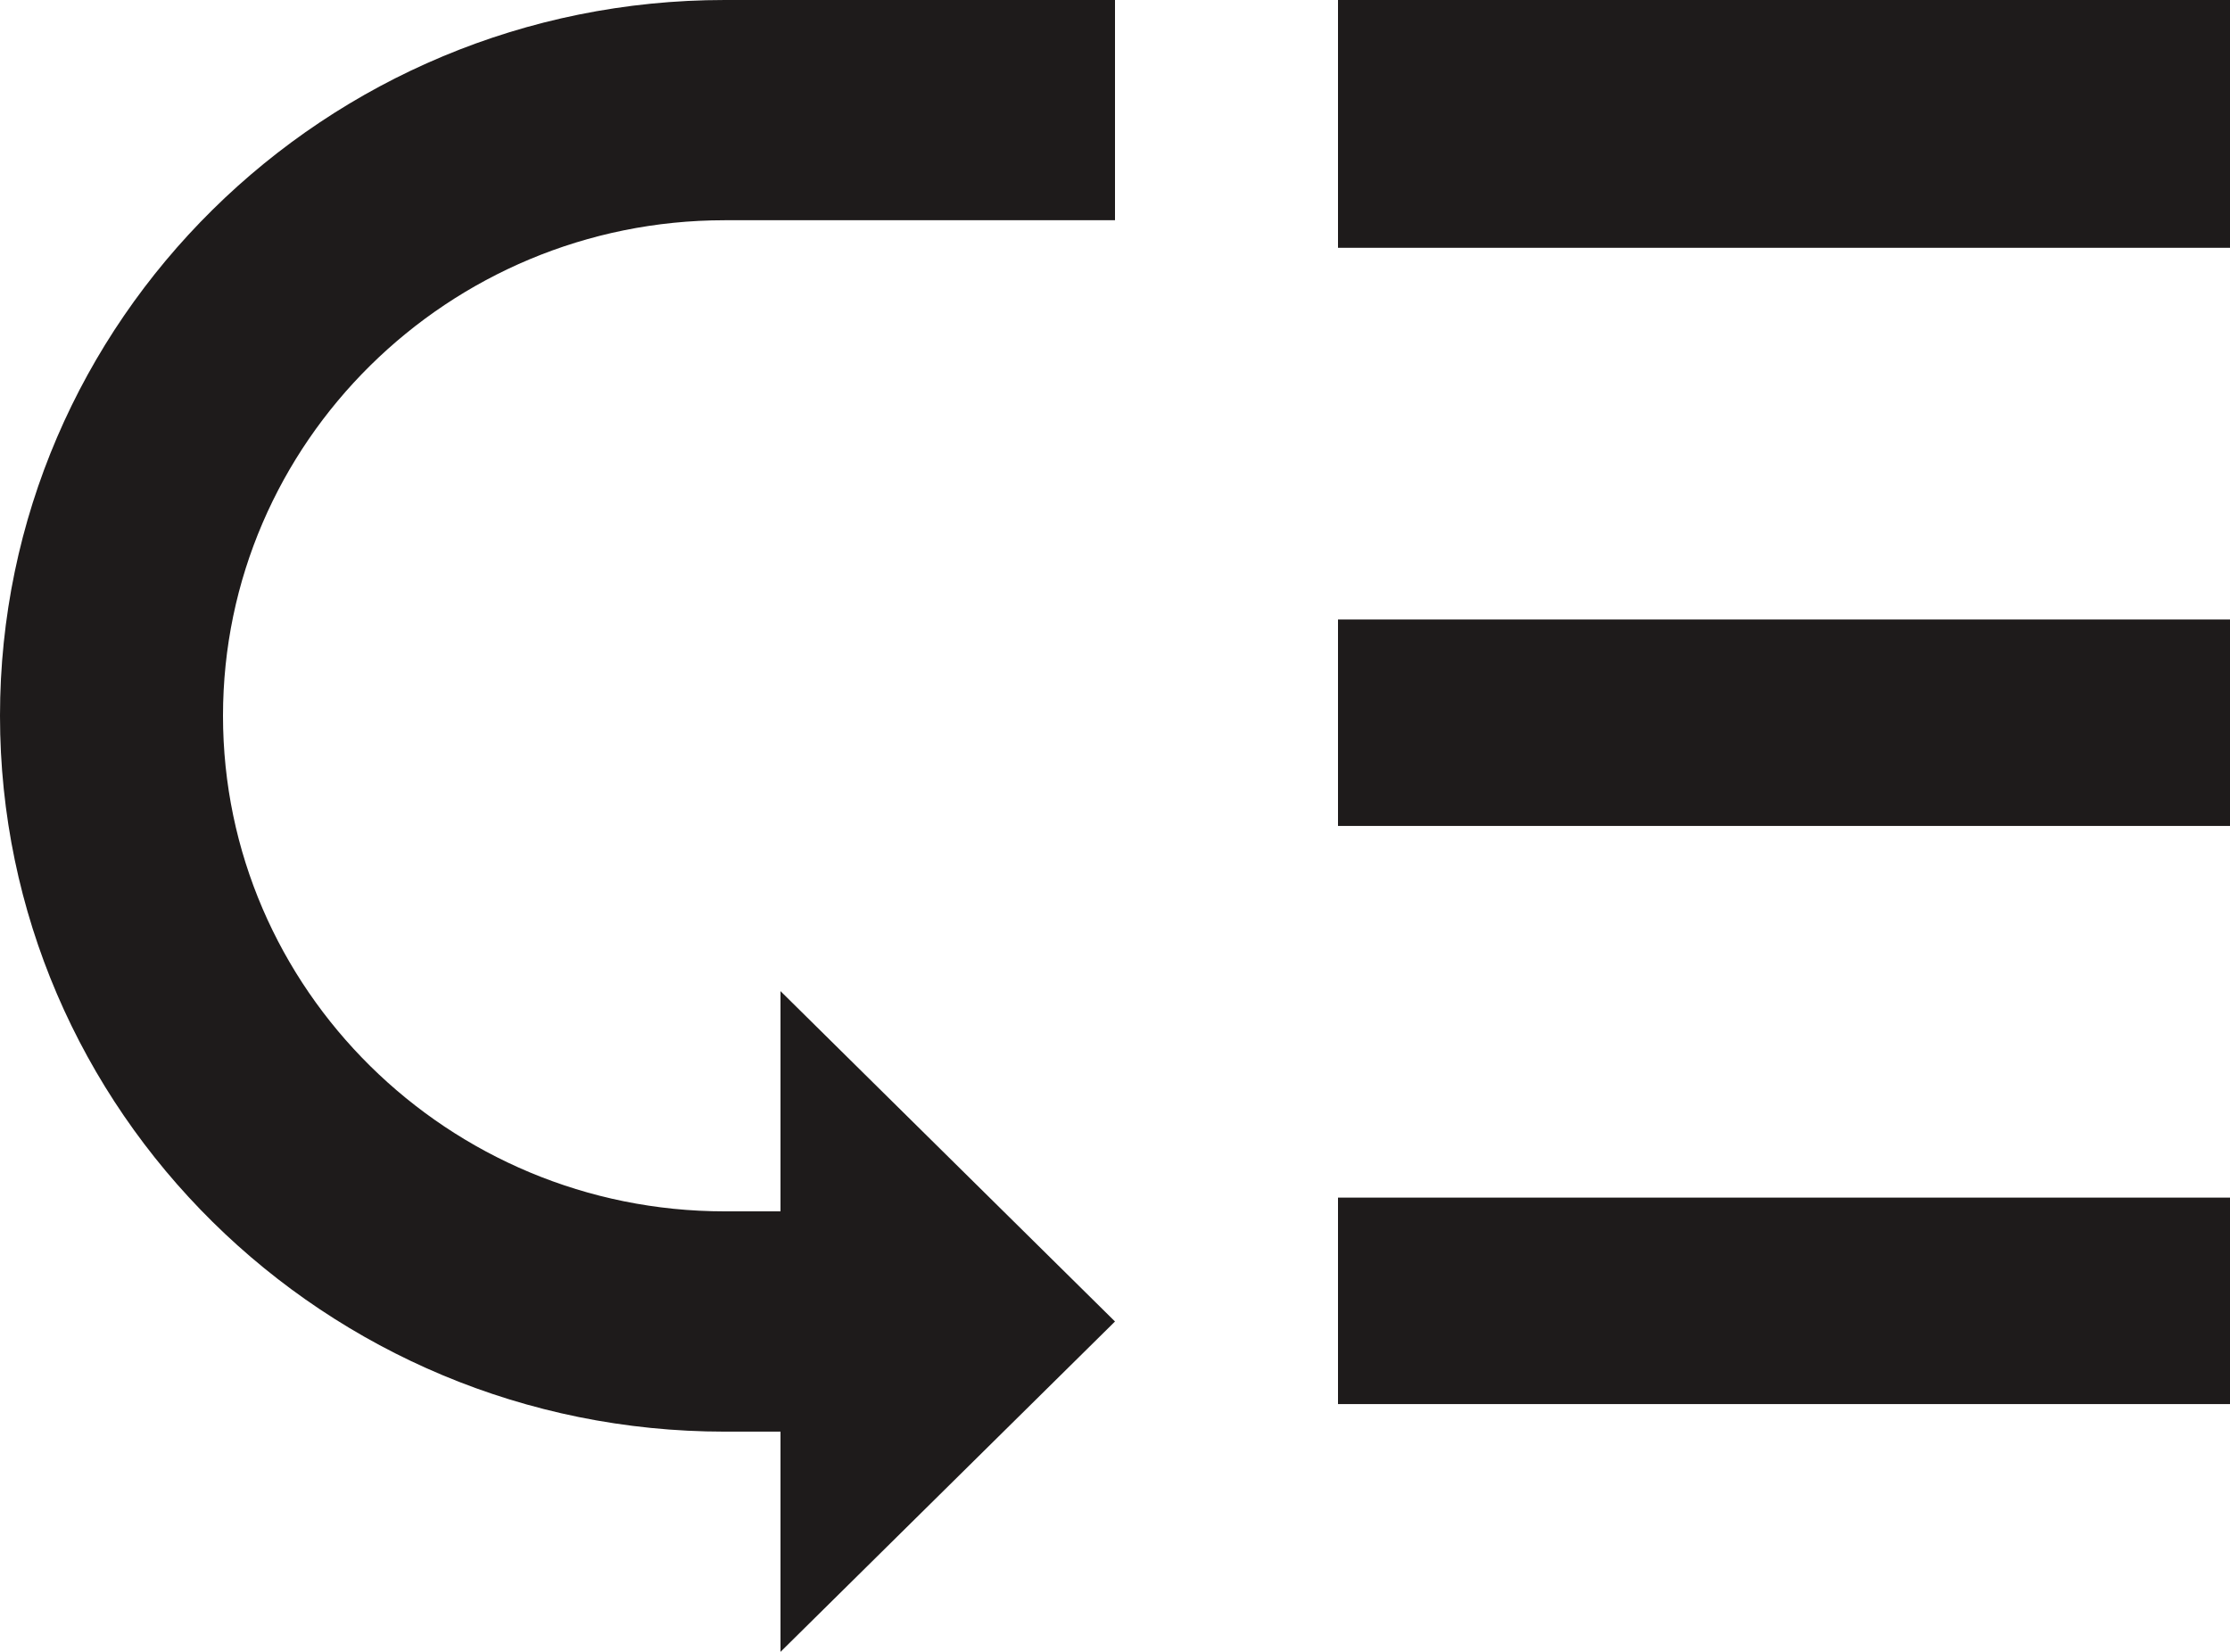 ﻿<?xml version="1.0" encoding="utf-8"?>
<svg version="1.1" xmlns:xlink="http://www.w3.org/1999/xlink" width="54px" height="40px" xmlns="http://www.w3.org/2000/svg">
  <g transform="matrix(1 0 0 1 -272 -143 )">
    <path d="M 32.4 6  L 32.4 0  L 54 0  L 54 6  L 32.4 6  Z M 32.4 20  L 32.4 15  L 54 15  L 54 20  L 32.4 20  Z M 32.4 34  L 32.4 29  L 54 29  L 54 34  L 32.4 34  Z M 17.55 0  C 7.87 0  0 7.773  0 17.333  C 0 26.893  7.87 34.667  17.55 34.667  L 18.9 34.667  L 18.9 40  L 27 32  L 18.9 24  L 18.9 29.333  L 17.55 29.333  C 10.854 29.333  5.4 23.947  5.4 17.333  C 5.4 10.72  10.854 5.333  17.55 5.333  L 27 5.333  L 27 0  L 17.55 0  Z " fill-rule="nonzero" fill="#1e1b1b" stroke="none" transform="matrix(1 0 0 1 272 143 )" />
  </g>
</svg>
